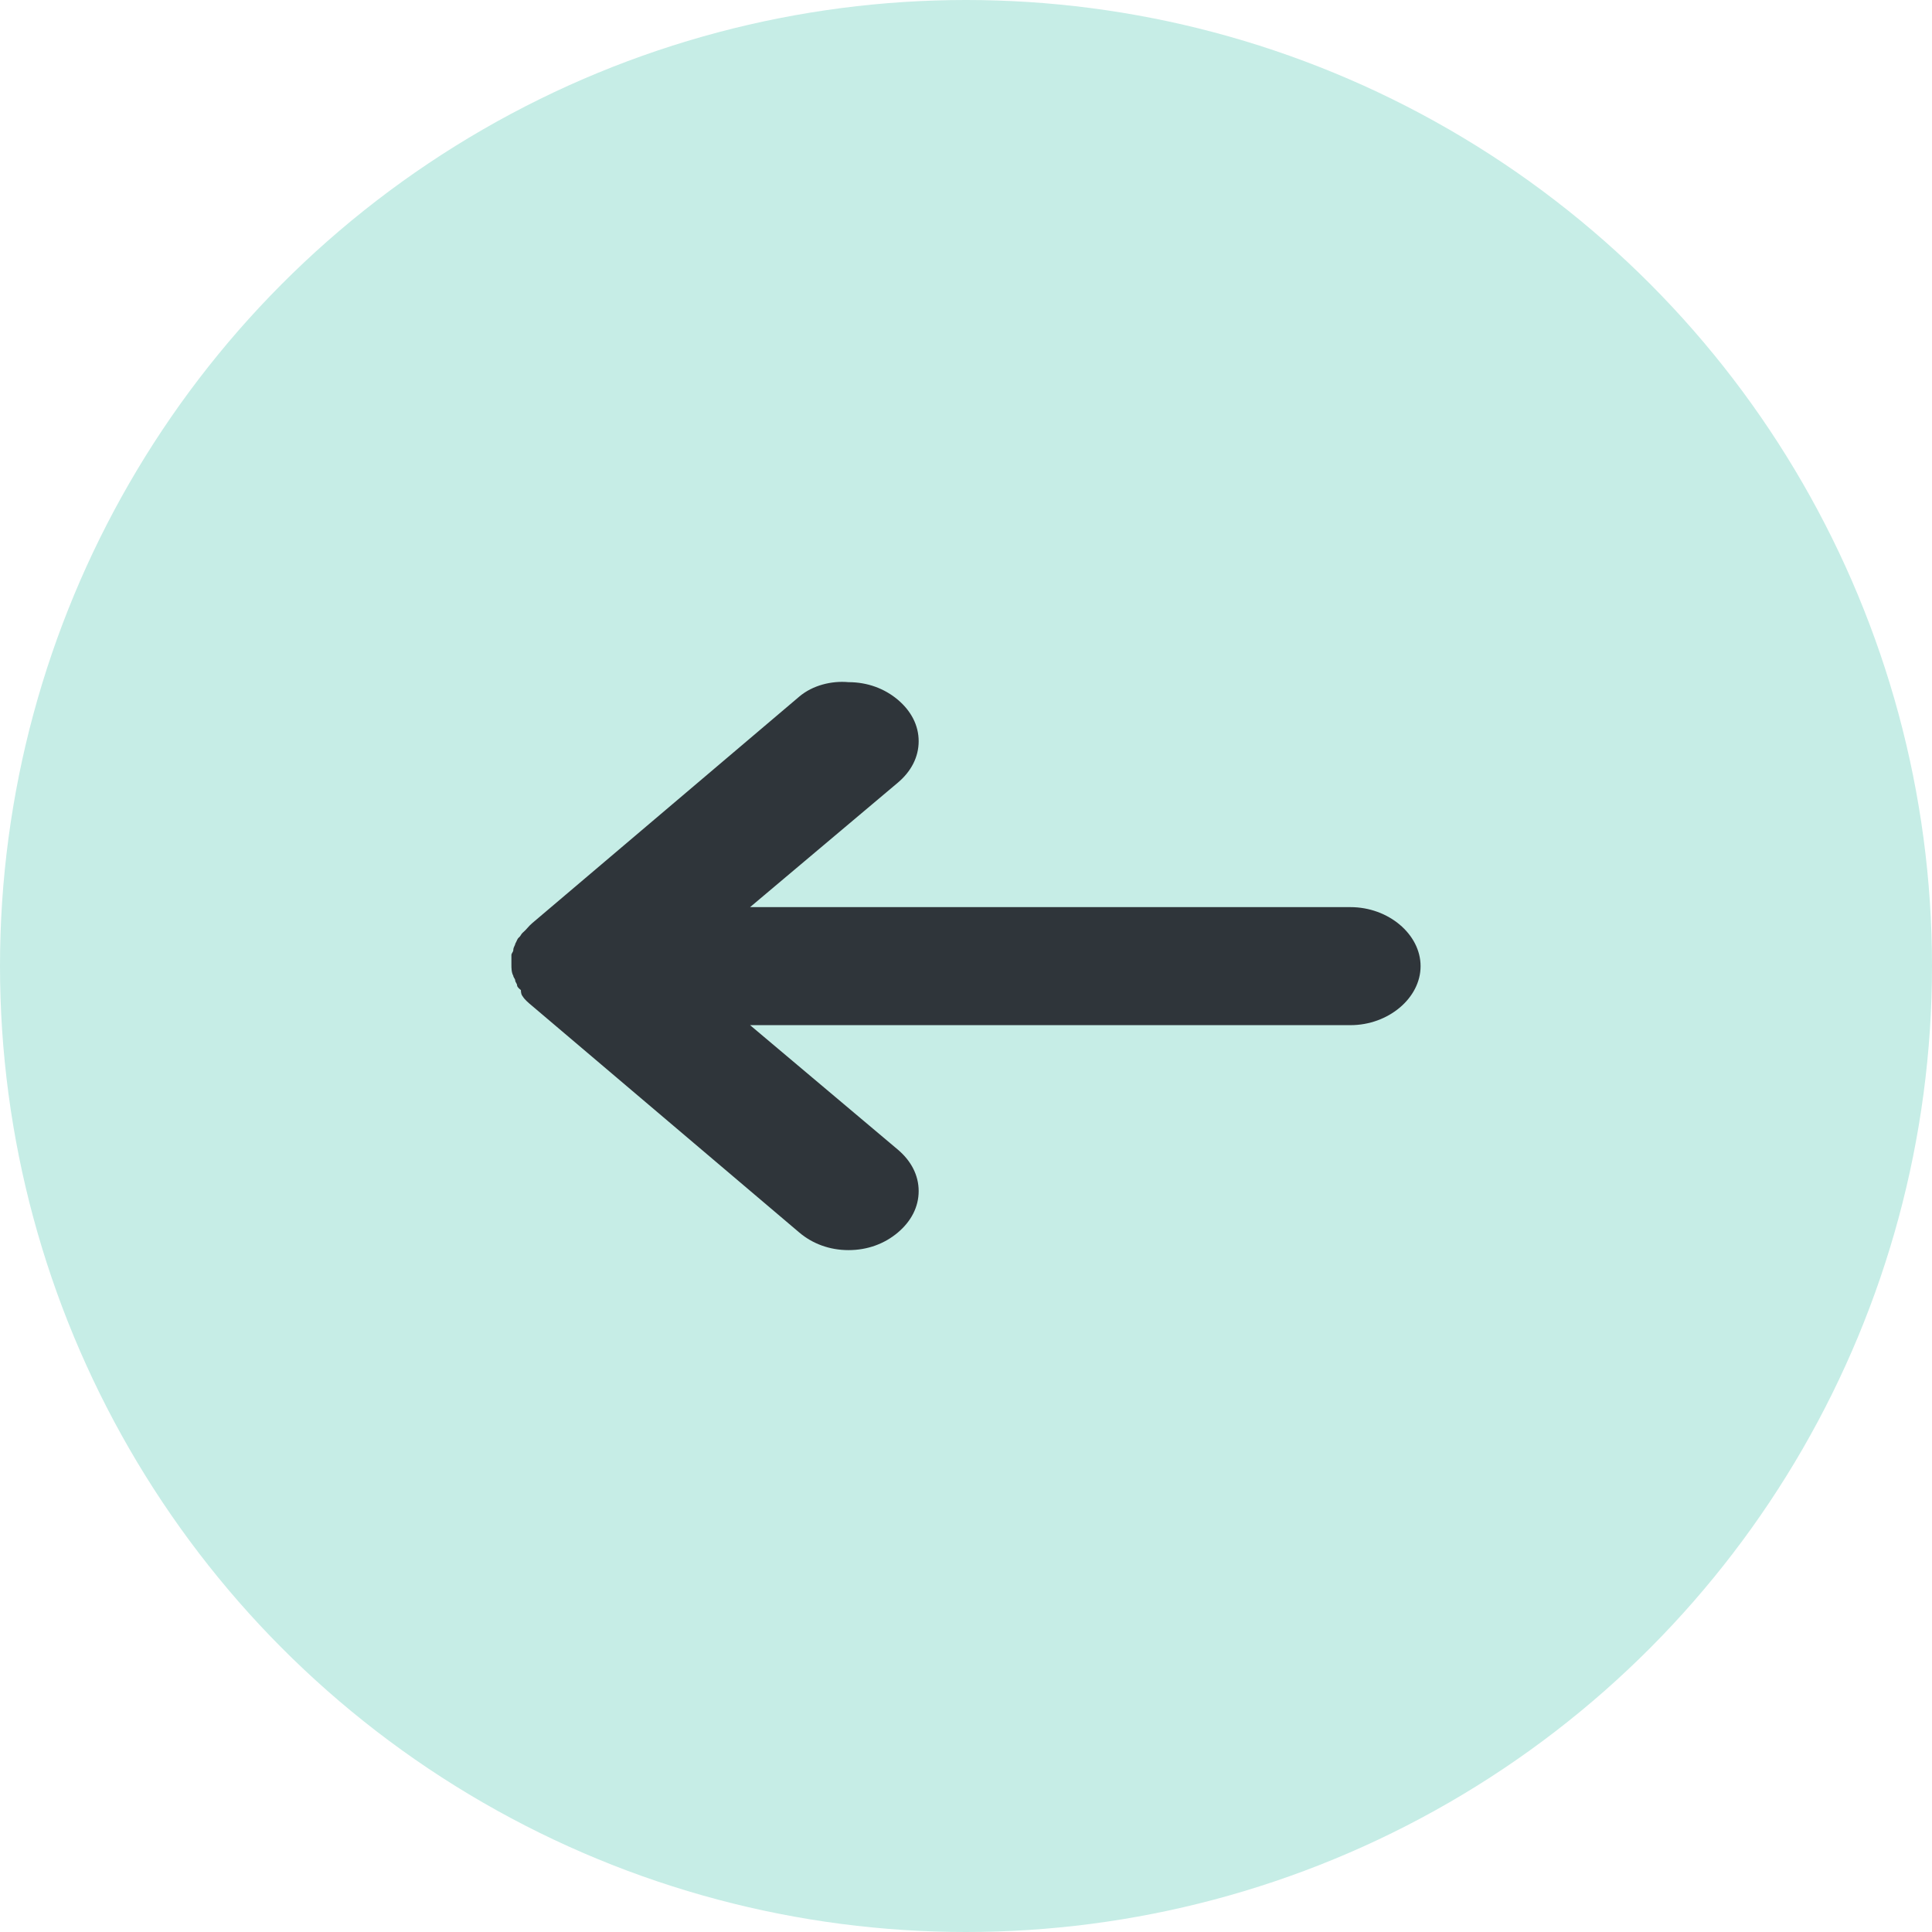 <svg width="34" height="34" viewBox="0 0 34 34" fill="none" xmlns="http://www.w3.org/2000/svg">
<circle cx="17" cy="17" r="17" fill="#C6EDE6"/>
<path d="M14.067 12.258L9.367 16.245C9.3 16.301 9.267 16.357 9.2 16.413C9.167 16.441 9.167 16.469 9.133 16.497C9.1 16.525 9.1 16.553 9.067 16.61C9.067 16.638 9.033 16.666 9.033 16.722C9.033 16.75 9 16.778 9 16.806L9 16.975C9 17.031 9 17.115 9.033 17.171C9.033 17.199 9.067 17.227 9.067 17.255C9.067 17.283 9.1 17.311 9.1 17.34C9.1 17.368 9.133 17.396 9.167 17.424C9.167 17.508 9.2 17.536 9.2 17.536C9.233 17.592 9.3 17.648 9.367 17.704L14.067 21.691C14.3 21.888 14.6 22 14.933 22C15.267 22 15.567 21.888 15.8 21.691C16.033 21.495 16.167 21.242 16.167 20.961C16.167 20.68 16.033 20.428 15.8 20.231L13.2 18.041L23.767 18.041C24.433 18.041 25 17.564 25 17.003C25 16.441 24.433 15.964 23.767 15.964L13.2 15.964L15.8 13.774C16.033 13.578 16.167 13.325 16.167 13.044C16.167 12.763 16.033 12.511 15.8 12.314C15.567 12.118 15.267 12.005 14.933 12.005C14.633 11.977 14.3 12.061 14.067 12.258Z" fill="#2F353A"/>
</svg>
